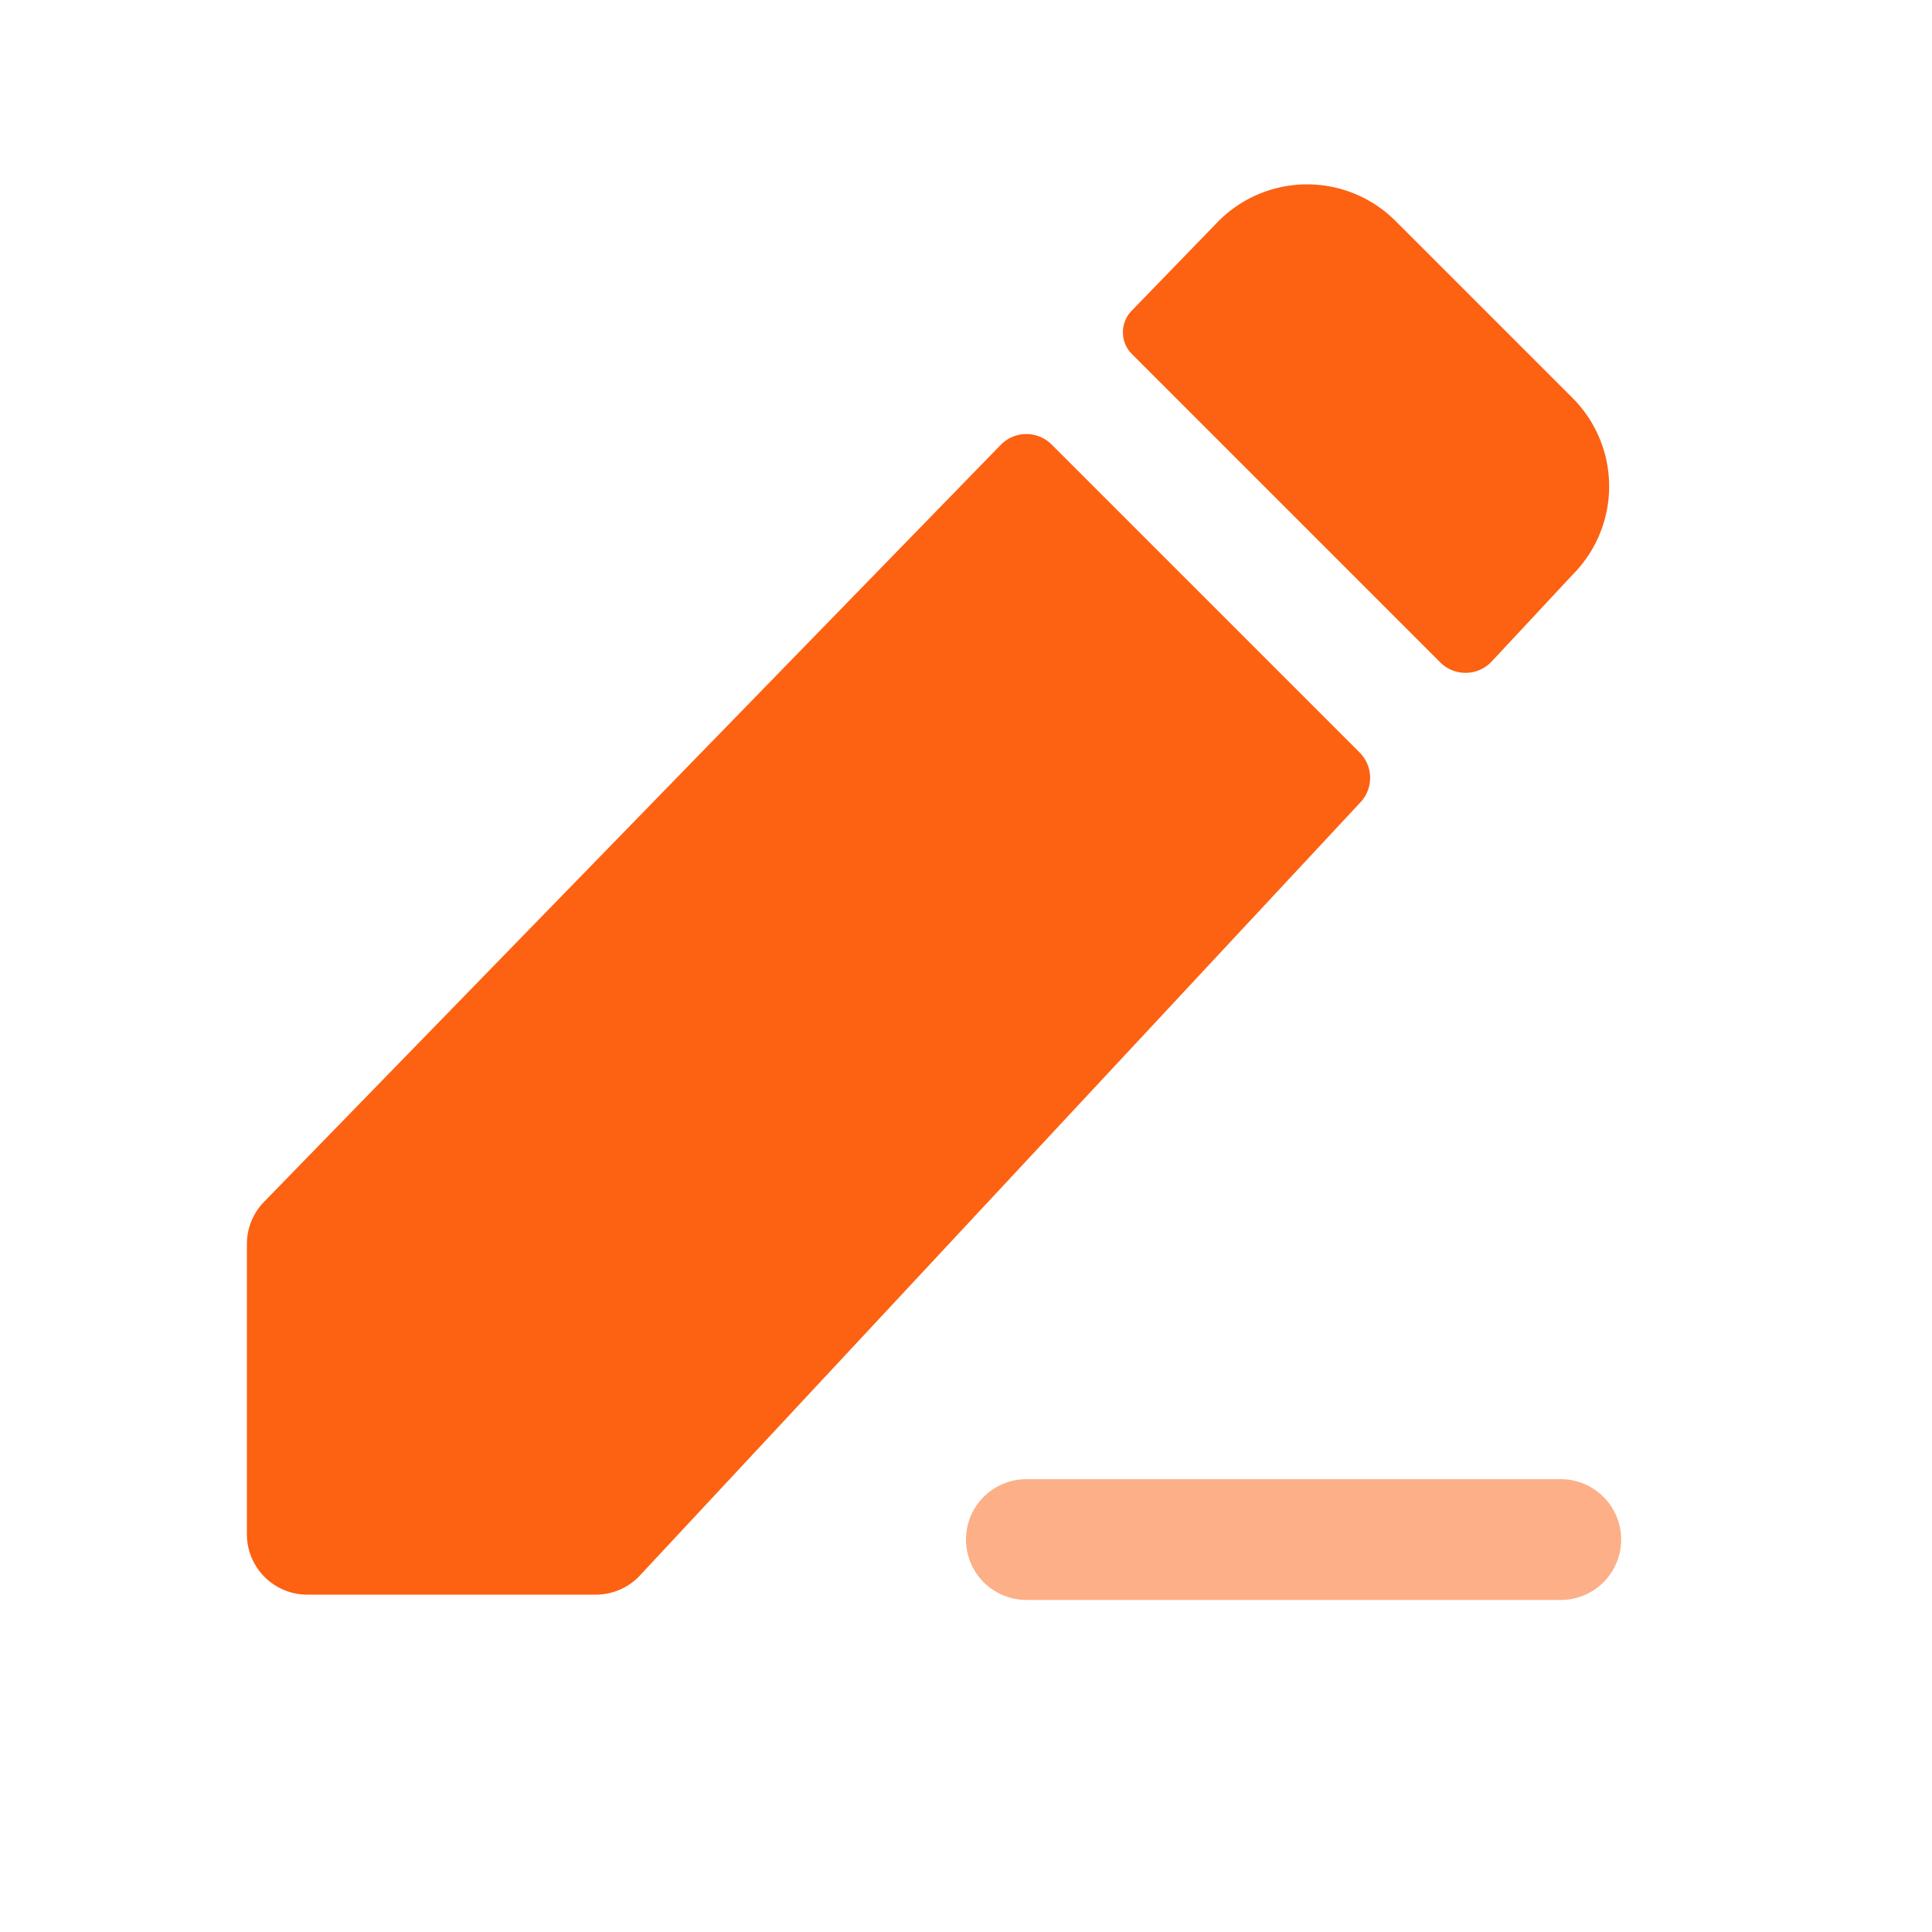 <?xml version="1.0" standalone="no"?><!DOCTYPE svg PUBLIC "-//W3C//DTD SVG 1.1//EN" "http://www.w3.org/Graphics/SVG/1.1/DTD/svg11.dtd"><svg t="1653222496790" class="icon" viewBox="0 0 1024 1024" version="1.1" xmlns="http://www.w3.org/2000/svg" p-id="24563" width="20" height="20" xmlns:xlink="http://www.w3.org/1999/xlink"><defs><style type="text/css">@font-face { font-family: feedback-iconfont; src: url("//at.alicdn.com/t/font_1031158_u69w8yhxdu.woff2?t=1630033759944") format("woff2"), url("//at.alicdn.com/t/font_1031158_u69w8yhxdu.woff?t=1630033759944") format("woff"), url("//at.alicdn.com/t/font_1031158_u69w8yhxdu.ttf?t=1630033759944") format("truetype"); }
</style></defs><path d="M512 815.995c0-17.673 14.336-31.991 32.009-31.991h283.989a32.009 32.009 0 0 1 0 64H543.991A32.009 32.009 0 0 1 512 815.976z" fill="#FD6112" fill-opacity=".5" p-id="24564"></path><path d="M557.416 235.634l163.233 163.233a18.963 18.963 0 0 1 0.455 26.34l-381.914 409.809c-6.03 6.504-14.526 10.183-23.4 10.183H162.854a32.009 32.009 0 0 1-31.991-31.991V659.342c0-8.344 3.243-16.346 9.064-22.319L530.394 235.804a18.963 18.963 0 0 1 27.003-0.19z m135.396-137.918c17.579 0 34.456 6.997 46.876 19.437l93.791 93.772a66.295 66.295 0 0 1 0 93.715l-42.837 45.947a18.963 18.963 0 0 1-27.269 0.493l-163.423-163.423a16.327 16.327 0 0 1-0.114-22.983l46.061-47.521a66.295 66.295 0 0 1 46.895-19.437z" fill="#FD6112" p-id="24565"></path></svg>